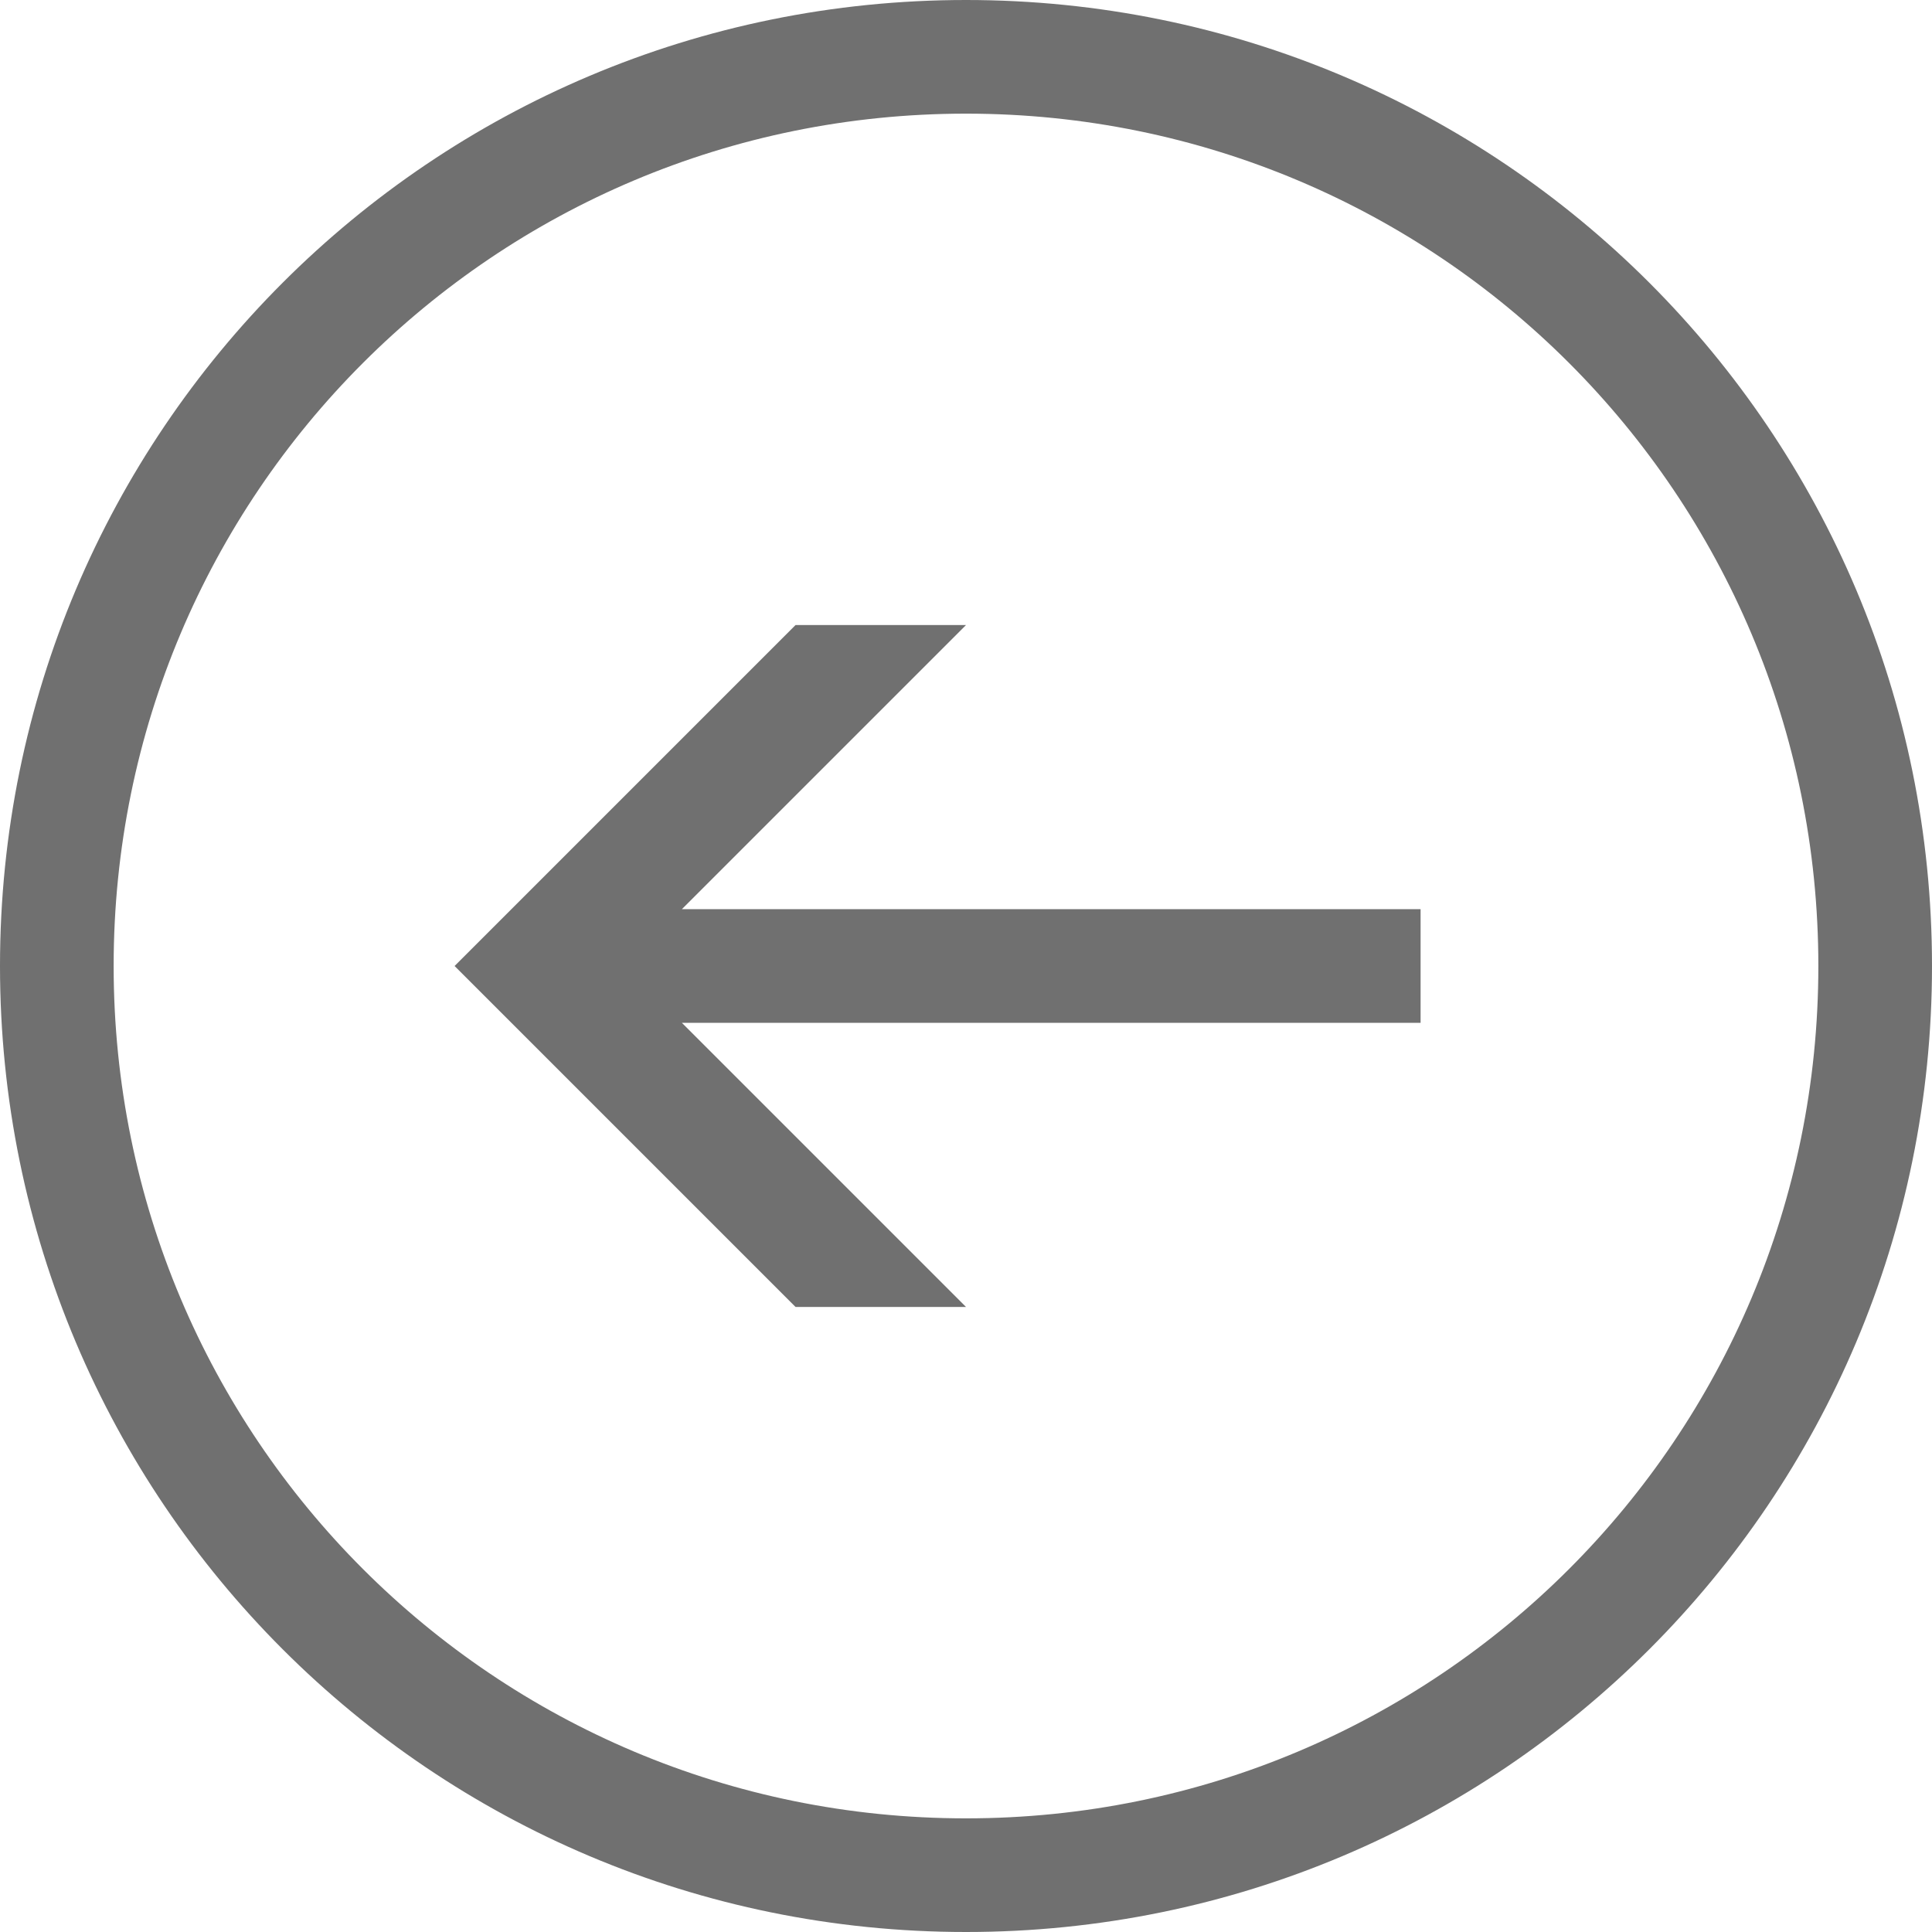 <?xml version="1.0" encoding="UTF-8"?>
<svg x="0px" y="0px" viewBox="0 0 34 34" version="1.1" xmlns="http://www.w3.org/2000/svg" xmlns:xlink="http://www.w3.org/1999/xlink" xml:space="preserve" id="Layer_1" tag="Element0">&#13;&#10;<path d="M17, 0C7.6, 0 0, 7.6 0, 17C0, 26.4 7.6, 34 17, 34C26.4, 34 34, 26.4 34, 17C34, 7.6 26.4, 0 17, 0zM17, 32C8.7, 32 2, 25.3 2, 17C2, 8.7 8.7, 2 17, 2C25.3, 2 32, 8.7 32, 17C32, 25.3 25.3, 32 17, 32z" fill="#707070" class="st1" tag="st01"/>
<polygon points="25,18 25,16 12,16 17,11 14,11 8,17 14,23 17,23 12,18 " fill="#707070" class="st1" tag="st01"/>
</svg>
